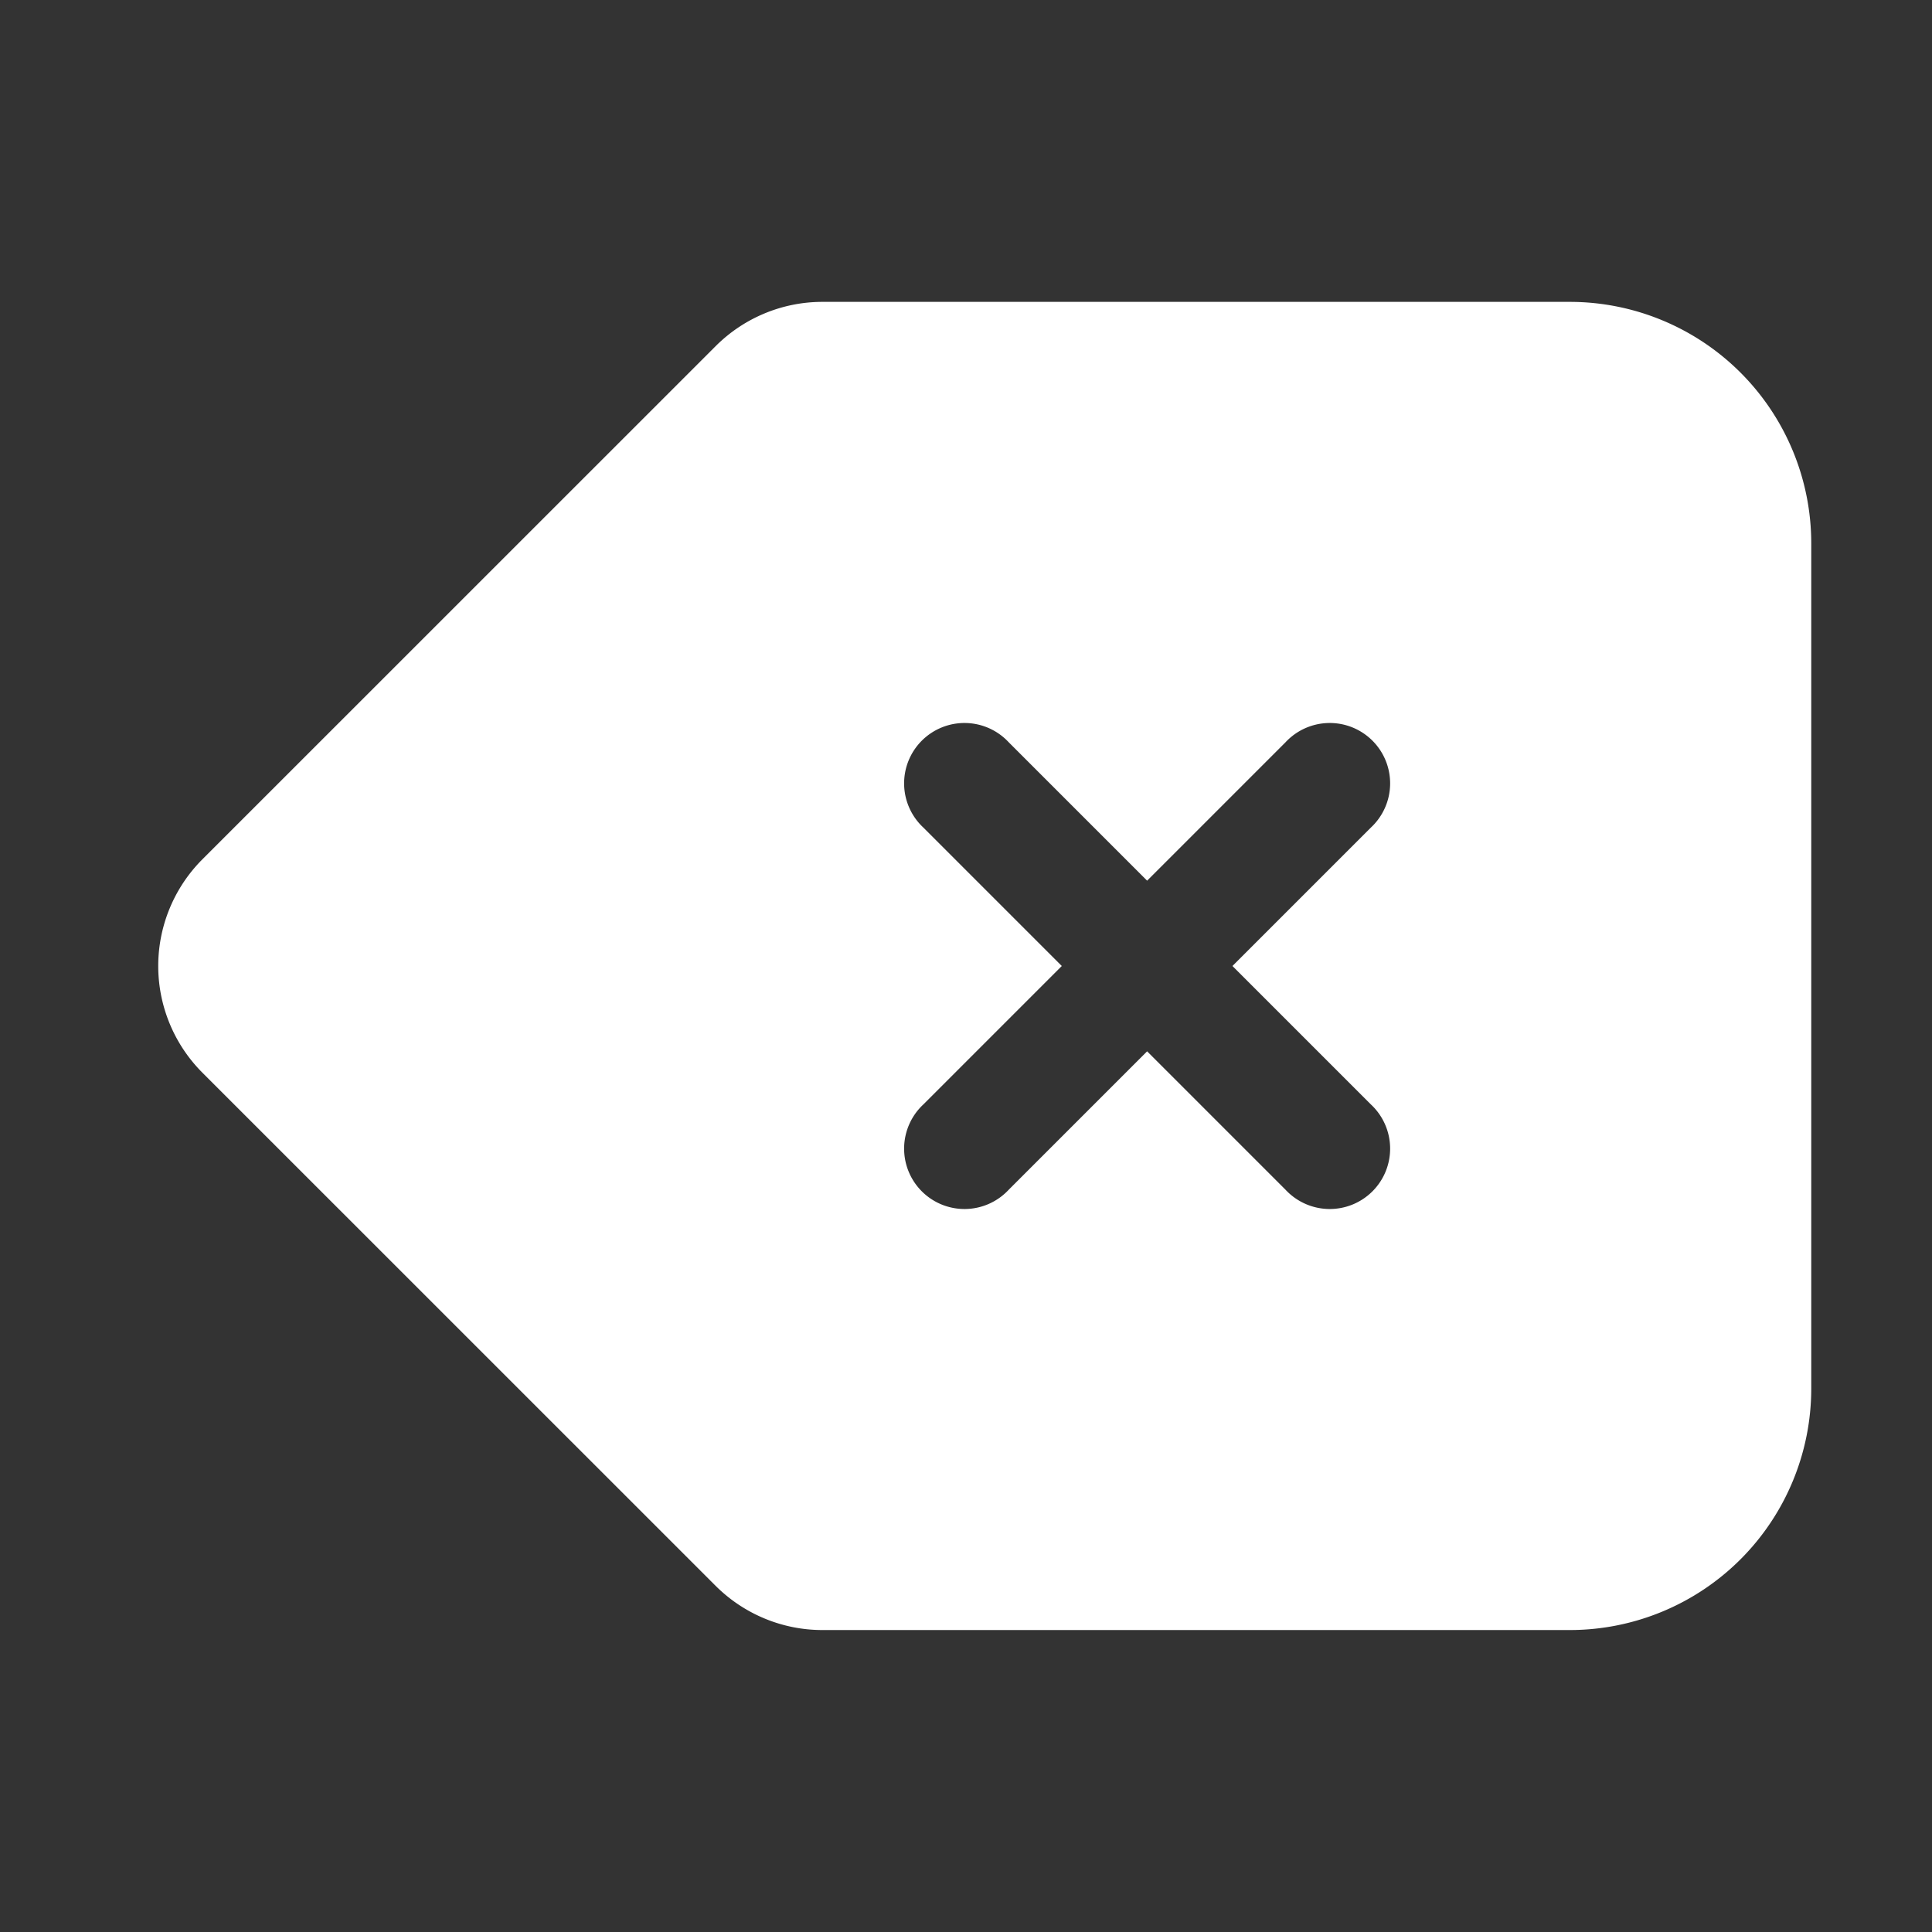 <svg xmlns="http://www.w3.org/2000/svg" viewBox="0 0 24 24" fill="#FFFFFF" aria-hidden="true" data-slot="icon">
  <rect x="0" y="0" width="24" height="24" fill="#333333" stroke="none"/>
  <path fill-rule="evenodd" d="M2.515 10.674a1.875 1.875 0 0 0 0 2.652L8.89 19.7c.352.351.829.549 1.326.549H19.5a3 3 0 0 0 3-3V6.75a3 3 0 0 0-3-3h-9.284c-.497 0-.974.198-1.326.55l-6.375 6.374ZM12.53 9.22a.75.75 0 1 0-1.06 1.06L13.19 12l-1.72 1.72a.75.75 0 1 0 1.06 1.06l1.72-1.72 1.72 1.72a.75.75 0 1 0 1.06-1.06L15.31 12l1.72-1.72a.75.75 0 1 0-1.06-1.06l-1.72 1.72-1.72-1.72Z" clip-rule="evenodd"/>
</svg>
